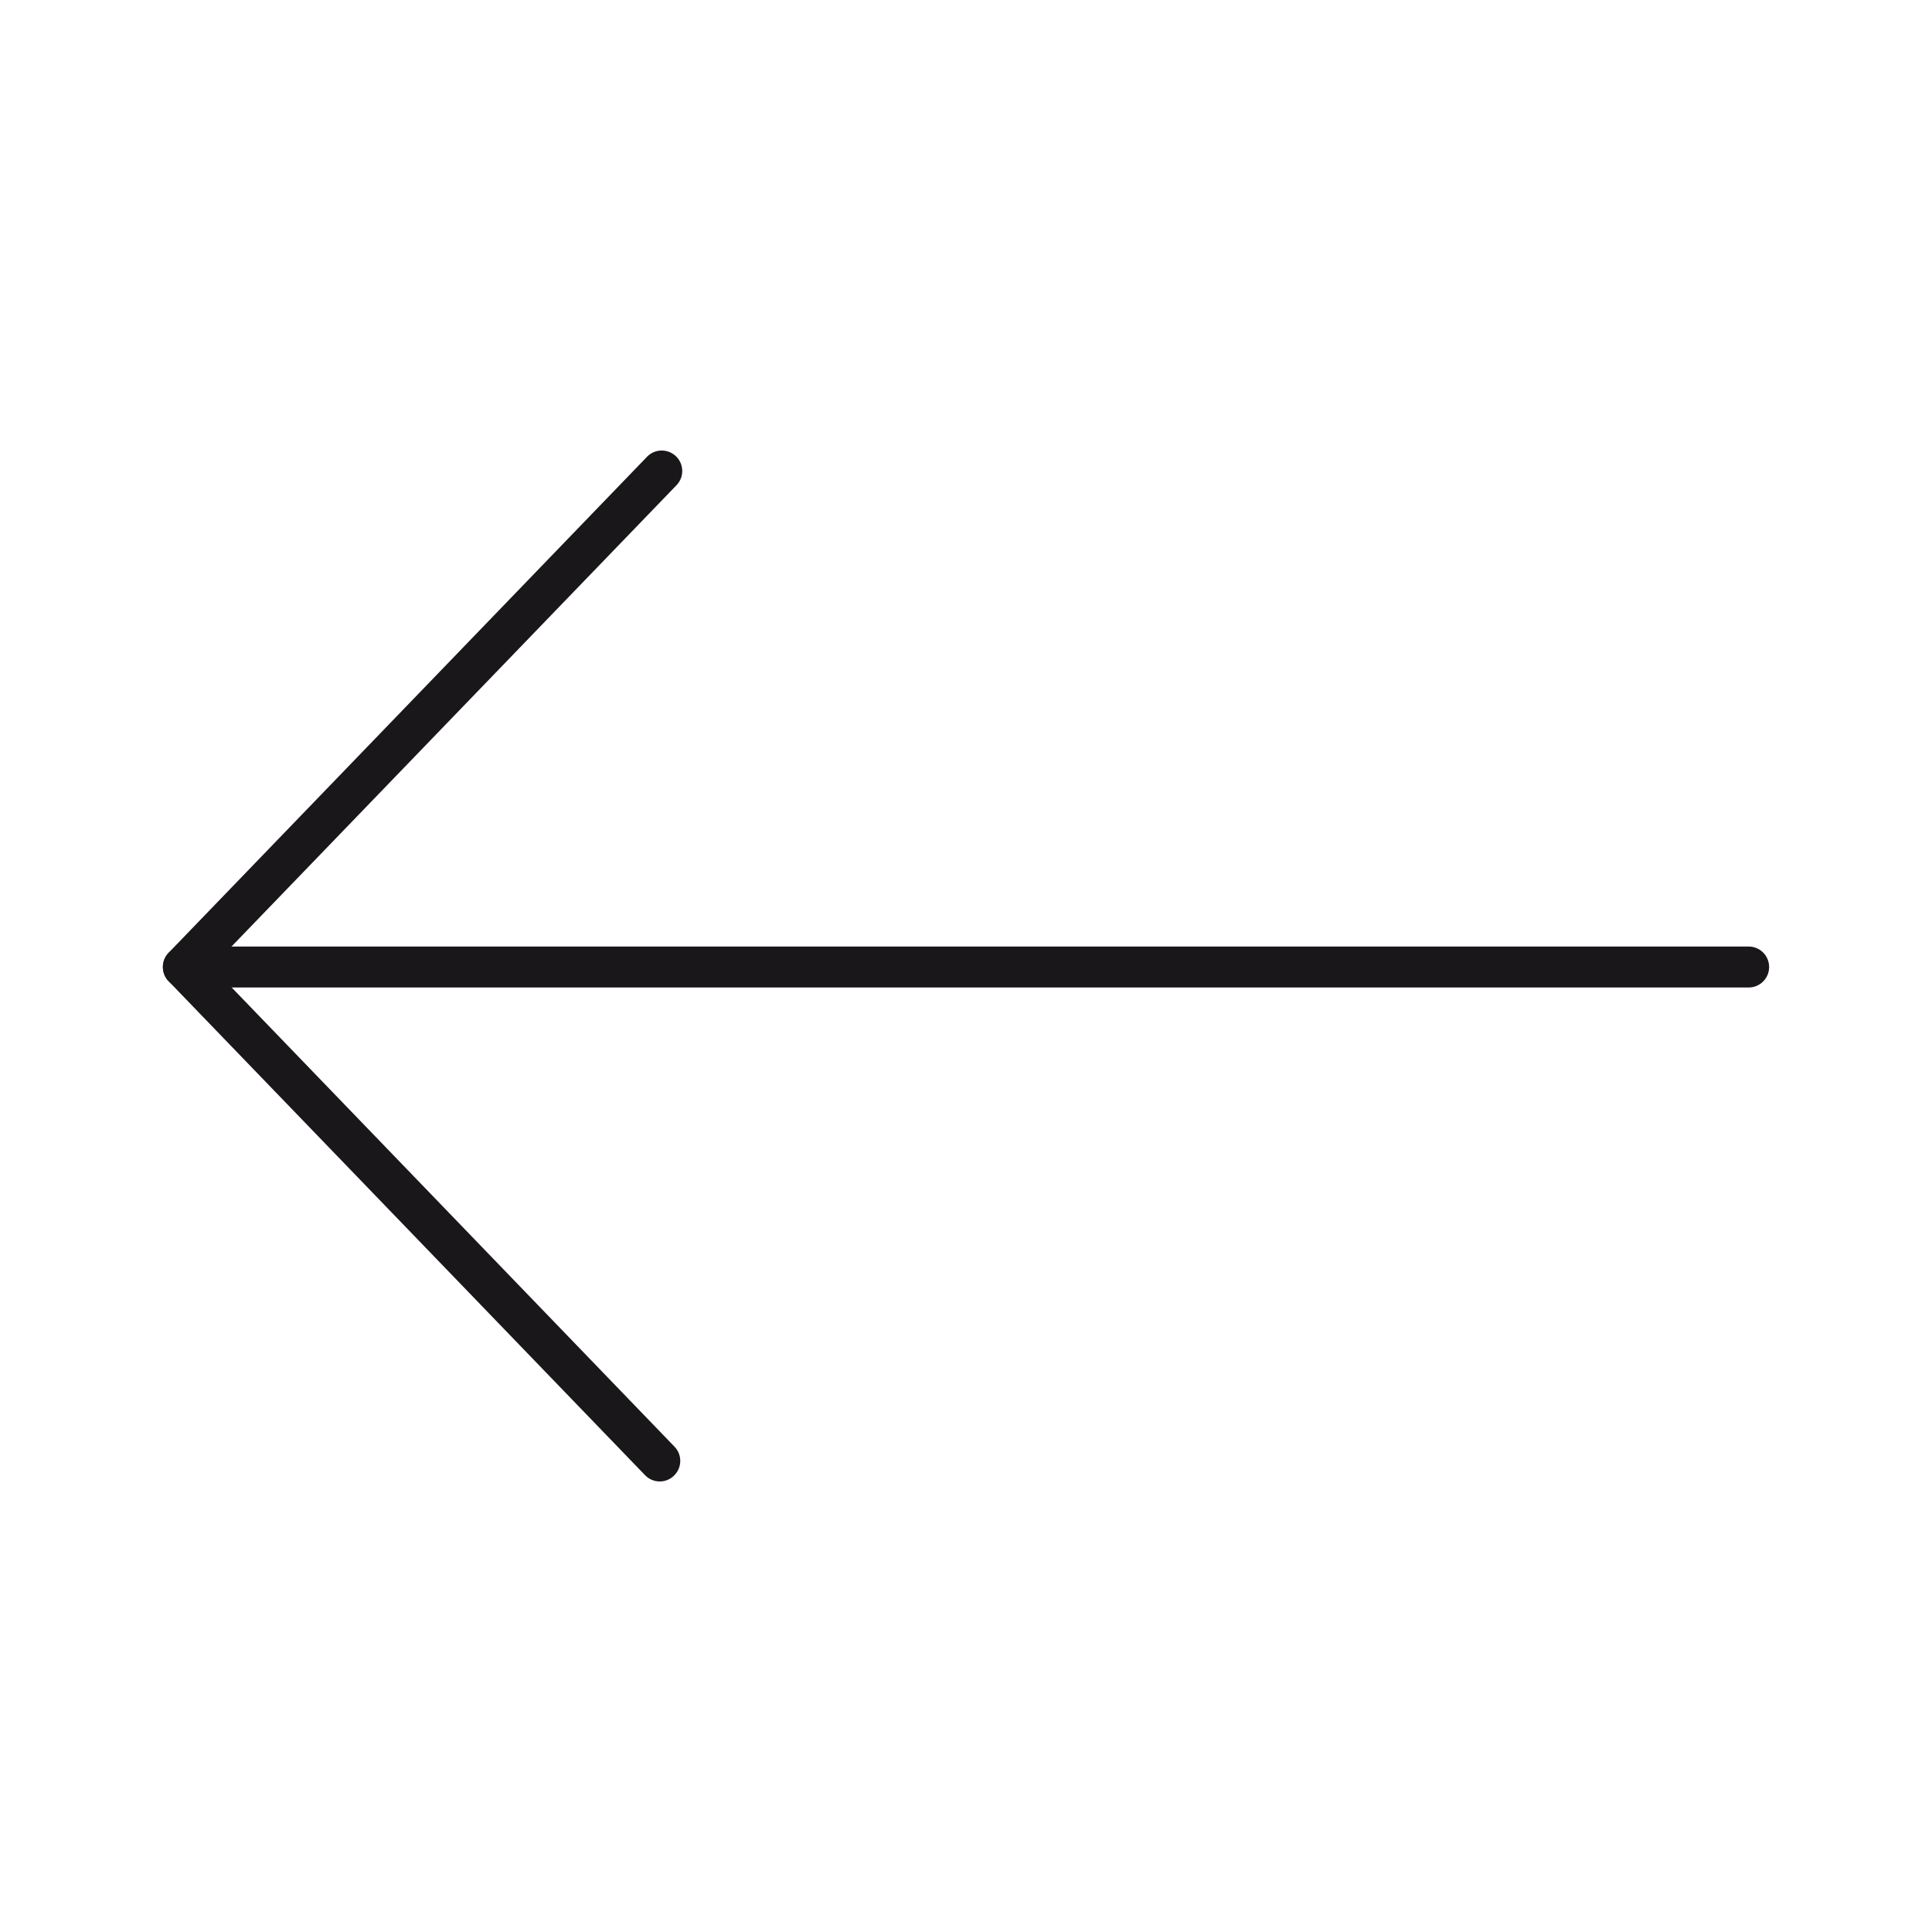 <?xml version="1.0" encoding="utf-8"?>
<!-- Generator: Adobe Illustrator 17.0.0, SVG Export Plug-In . SVG Version: 6.00 Build 0)  -->
<!DOCTYPE svg PUBLIC "-//W3C//DTD SVG 1.1//EN" "http://www.w3.org/Graphics/SVG/1.1/DTD/svg11.dtd">
<svg version="1.1" xmlns="http://www.w3.org/2000/svg" xmlns:xlink="http://www.w3.org/1999/xlink" x="0px" y="0px" width="40px"
	 height="40px" viewBox="0 0 40 40" enable-background="new 0 0 40 40" xml:space="preserve">
<g id="Livello_1">
	<g>
		<g>
			<path fill="#1A171B" d="M13.66,30.672c-0.111,0-0.222-0.043-0.305-0.13L3.491,20.315c-0.159-0.164-0.159-0.424,0-0.589
				l9.904-10.268c0.163-0.171,0.432-0.172,0.6-0.012c0.169,0.163,0.174,0.432,0.011,0.6l-9.62,9.973l9.579,9.933
				c0.163,0.168,0.158,0.437-0.011,0.6C13.872,30.632,13.766,30.672,13.66,30.672z"/>
		</g>
		<g>
			<path fill="#1A171B" d="M36.204,20.445H3.797c-0.235,0-0.424-0.19-0.424-0.424s0.19-0.424,0.424-0.424h32.407
				c0.235,0,0.424,0.19,0.424,0.424S36.438,20.445,36.204,20.445z"/>
		</g>
	</g>
</g>
<g id="Livello_2">
</g>
</svg>
